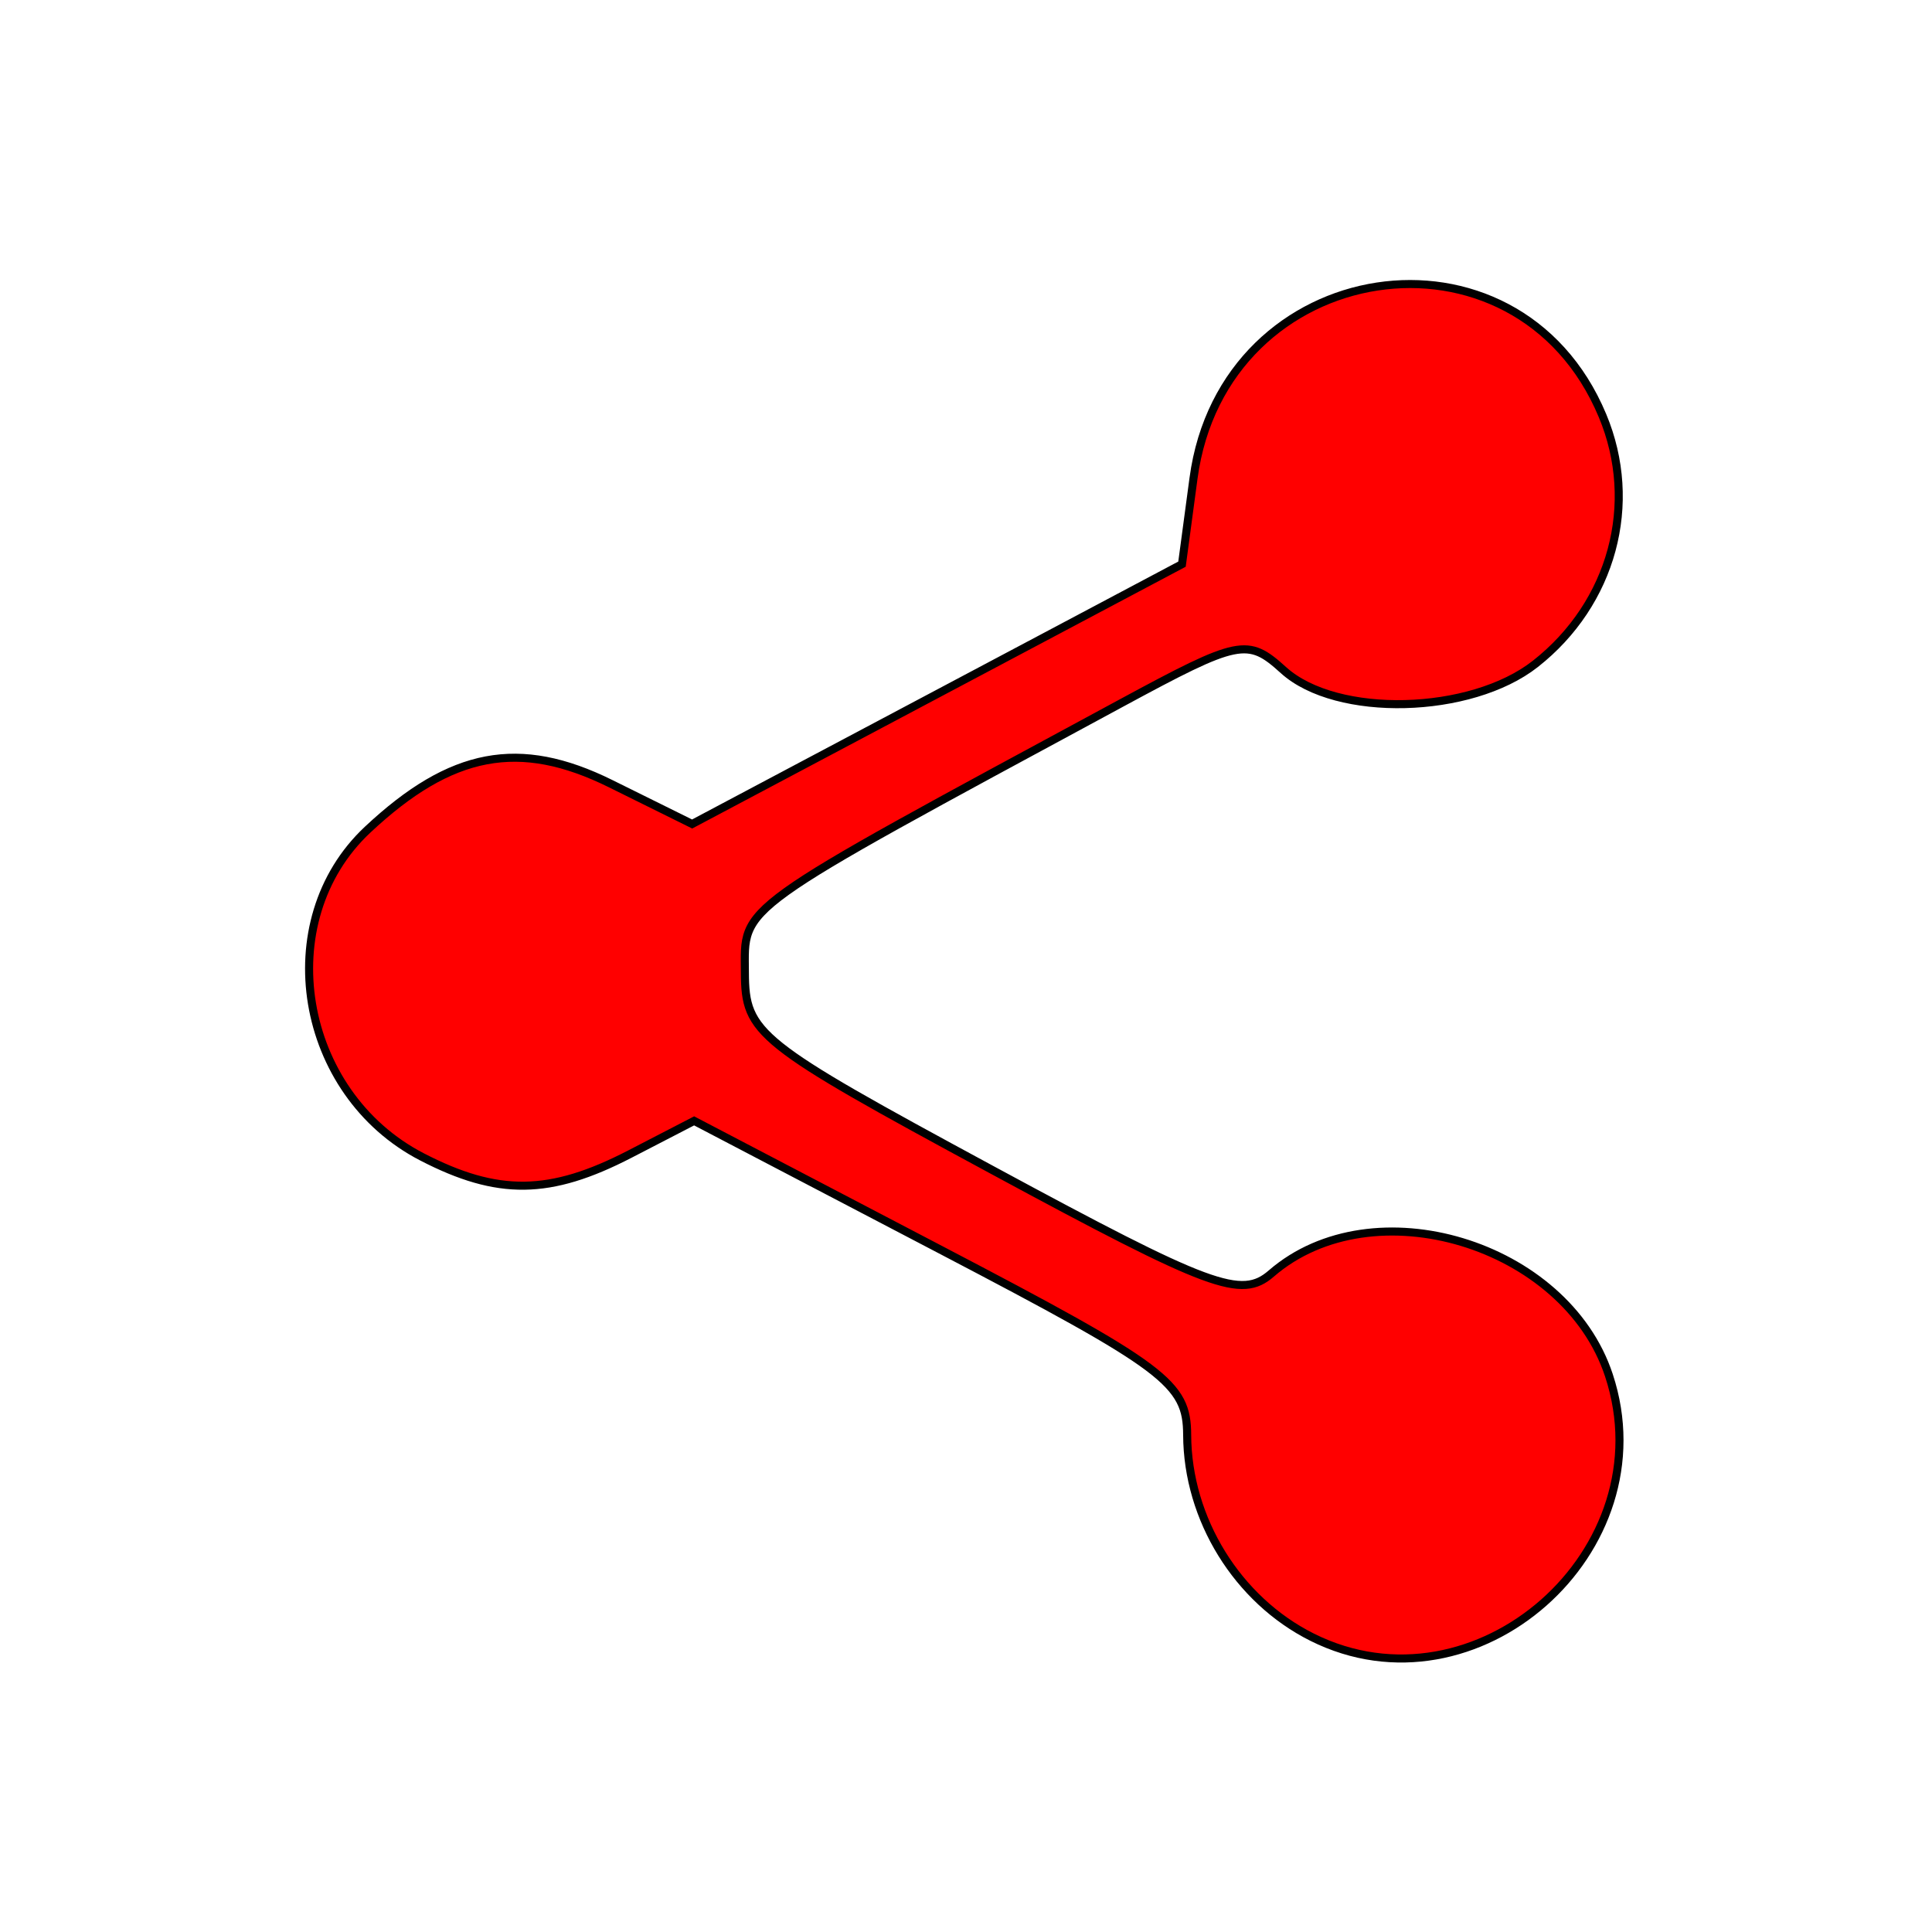 <?xml version="1.0" encoding="UTF-8" standalone="no"?>
<!-- Created with Inkscape (http://www.inkscape.org/) -->

<svg
   xmlns:dc="http://purl.org/dc/elements/1.1/"
   xmlns:cc="http://creativecommons.org/ns#"
   xmlns:rdf="http://www.w3.org/1999/02/22-rdf-syntax-ns#"
   xmlns:svg="http://www.w3.org/2000/svg"
   xmlns="http://www.w3.org/2000/svg"
   xmlns:sodipodi="http://sodipodi.sourceforge.net/DTD/sodipodi-0.dtd"
   xmlns:inkscape="http://www.inkscape.org/namespaces/inkscape"
   id="svg2"
   version="1.1"
   inkscape:version="0.91 r13725"
   width="120"
   height="120"
   viewBox="0 0 120 120"
   sodipodi:docname="ic_menu_share.svg">
  <defs
     id="defs6" />
  <sodipodi:namedview
     pagecolor="#ffffff"
     bordercolor="#666666"
     borderopacity="1"
     objecttolerance="10"
     gridtolerance="10"
     guidetolerance="10"
     inkscape:pageopacity="0"
     inkscape:pageshadow="2"
     inkscape:window-width="1366"
     inkscape:window-height="704"
     id="namedview4"
     showgrid="false"
     inkscape:zoom="4.110026"
     inkscape:cx="52.962471"
     inkscape:cy="60"
     inkscape:window-x="0"
     inkscape:window-y="27"
     inkscape:window-maximized="1"
     inkscape:current-layer="svg2" />
  <path
     style="fill:#ff0000;stroke:#000000;stroke-opacity:1;stroke-width:0.5;stroke-miterlimit:4;stroke-dasharray:none"
     d="M 81.498,101.689 C 76.857,99.368 73.757,94.349 73.737,89.125 73.724,85.922 72.425,84.946 58.419,77.622 l -15.305,-8.003 -3.995,2.066 c -4.959,2.564 -8.197,2.607 -12.91,0.17 -7.657,-3.96 -9.433,-14.648 -3.377,-20.321 5.192,-4.864 9.425,-5.665 15.098,-2.858 l 5.06,2.504 15.213,-8.07 15.213,-8.07 0.715,-5.331 c 1.856,-13.837 20.082,-16.629 25.404,-3.891 2.283,5.464 0.608,11.658 -4.169,15.415 -4.021,3.163 -12.353,3.372 -15.645,0.392 C 77.491,39.604 76.971,39.71 69.622,43.683 45.41,56.771 46.249,56.17 46.267,60.42 c 0.016,3.769 0.734,4.343 15.312,12.222 13.637,7.371 15.522,8.071 17.386,6.457 6.307,-5.463 18.268,-1.856 20.967,6.322 3.595,10.894 -8.26,21.355 -18.435,16.268 z"
     id="path4138"
     inkscape:connector-curvature="0" />
</svg>
